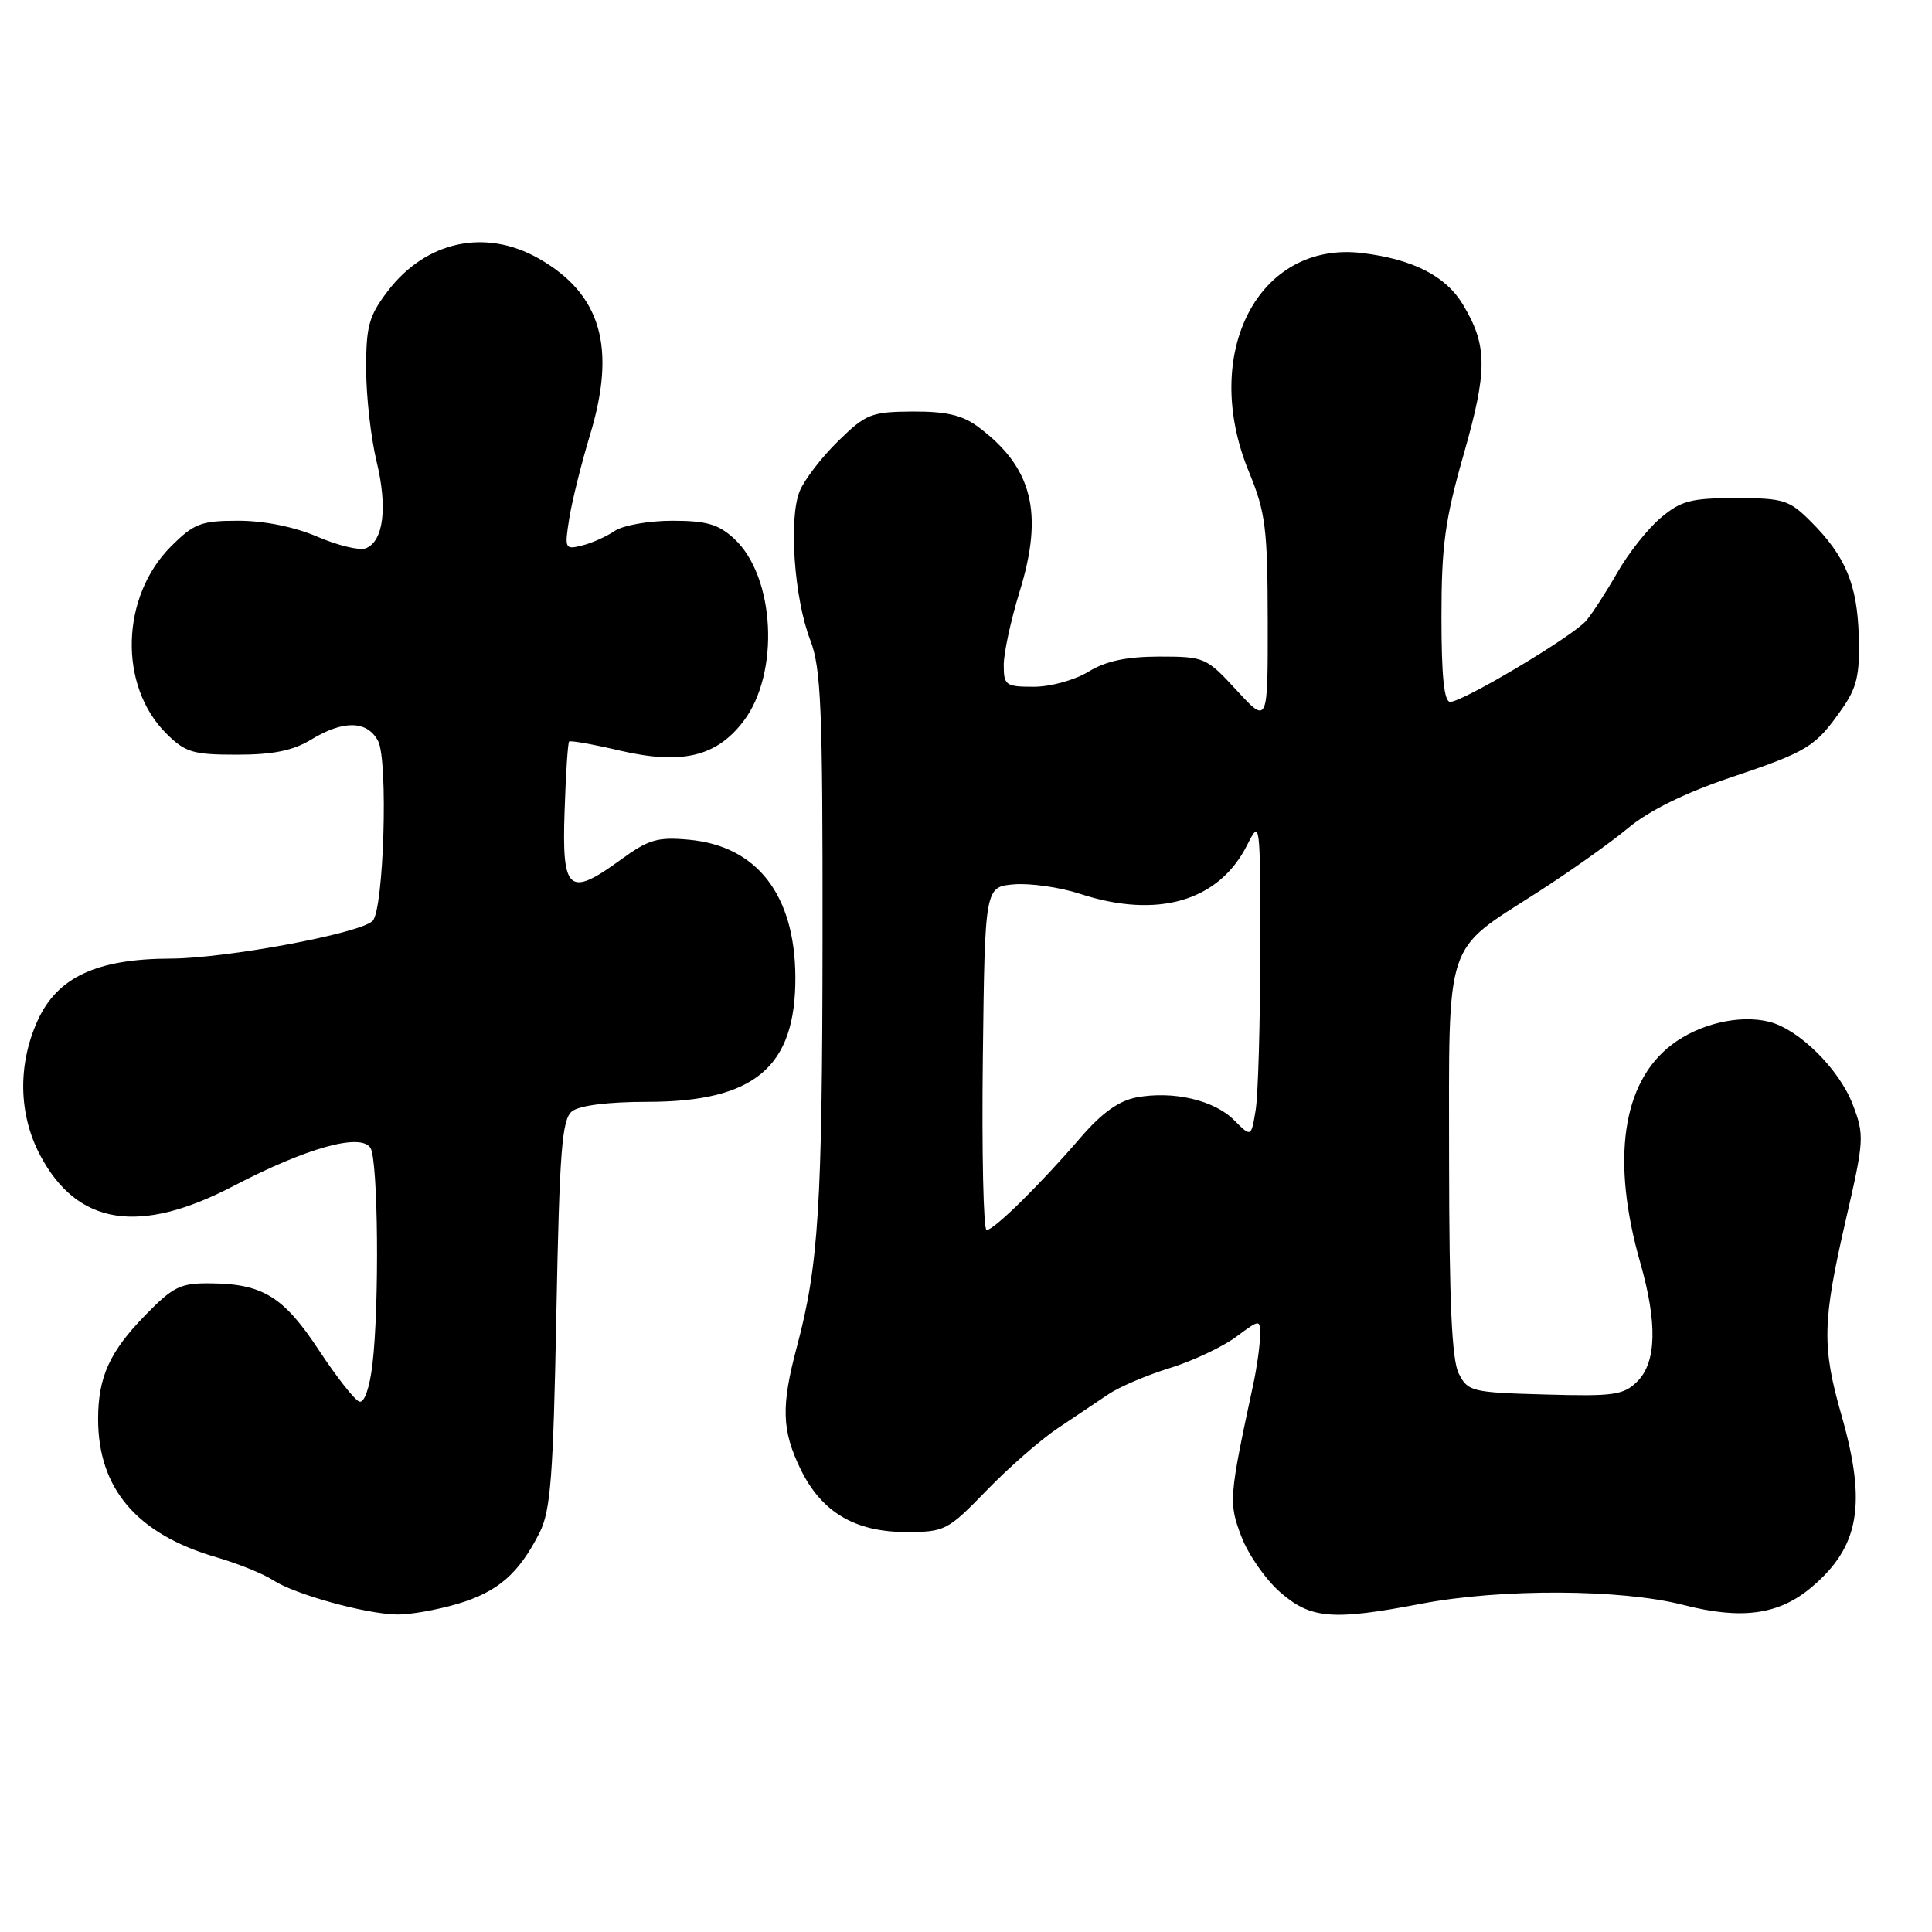 <?xml version="1.0" encoding="UTF-8" standalone="no"?>
<!DOCTYPE svg PUBLIC "-//W3C//DTD SVG 1.1//EN" "http://www.w3.org/Graphics/SVG/1.1/DTD/svg11.dtd" >
<svg xmlns="http://www.w3.org/2000/svg" xmlns:xlink="http://www.w3.org/1999/xlink" version="1.1" viewBox="0 0 256 256">
 <g >
 <path fill="currentColor"
d=" M 60.63 212.52 C 65.97 210.93 68.74 208.53 71.50 203.08 C 72.96 200.18 73.31 195.68 73.72 174.08 C 74.14 152.34 74.46 148.31 75.80 147.25 C 76.78 146.48 80.56 146.00 85.73 146.00 C 100.00 146.00 105.45 141.41 105.39 129.45 C 105.33 118.59 100.32 112.11 91.32 111.27 C 87.11 110.88 85.95 111.22 82.18 113.97 C 75.36 118.93 74.44 118.12 74.81 107.50 C 74.97 102.58 75.24 98.42 75.41 98.26 C 75.57 98.09 78.61 98.63 82.15 99.46 C 90.35 101.36 94.93 100.27 98.51 95.57 C 103.36 89.22 102.71 76.41 97.29 71.39 C 95.20 69.46 93.63 69.00 89.08 69.00 C 85.98 69.00 82.56 69.61 81.47 70.34 C 80.39 71.08 78.43 71.96 77.13 72.28 C 74.85 72.85 74.79 72.72 75.43 68.69 C 75.80 66.38 77.03 61.43 78.17 57.67 C 81.70 46.05 79.66 38.98 71.41 34.27 C 64.34 30.23 56.45 31.92 51.38 38.57 C 48.88 41.86 48.50 43.21 48.52 48.93 C 48.52 52.54 49.15 58.04 49.90 61.15 C 51.38 67.26 50.82 71.75 48.45 72.66 C 47.63 72.97 44.75 72.28 42.04 71.11 C 39.01 69.81 35.01 69.00 31.60 69.00 C 26.64 69.00 25.71 69.35 22.65 72.41 C 16.00 79.07 15.69 90.84 22.00 97.16 C 24.55 99.70 25.53 100.00 31.40 100.00 C 36.19 100.00 38.83 99.46 41.23 98.00 C 45.50 95.40 48.64 95.46 50.09 98.17 C 51.46 100.72 50.86 120.54 49.37 122.03 C 47.71 123.69 29.94 127.00 22.57 127.02 C 12.82 127.05 7.59 129.49 4.99 135.22 C 2.33 141.08 2.45 147.64 5.32 153.08 C 10.24 162.37 18.45 163.67 30.96 157.14 C 40.66 152.08 47.81 150.09 49.09 152.11 C 50.11 153.72 50.28 173.00 49.35 180.79 C 48.97 183.96 48.27 185.93 47.61 185.72 C 47.00 185.52 44.60 182.47 42.27 178.93 C 37.61 171.84 34.83 170.11 27.96 170.05 C 23.91 170.00 22.97 170.46 19.27 174.25 C 14.53 179.10 13.00 182.47 13.00 188.04 C 13.00 197.26 18.16 203.29 28.66 206.34 C 31.50 207.17 34.89 208.53 36.18 209.38 C 39.03 211.25 48.36 213.84 52.57 213.93 C 54.26 213.97 57.88 213.33 60.63 212.52 Z  M 188.34 212.50 C 198.88 210.48 214.81 210.55 223.00 212.65 C 230.79 214.65 235.68 213.98 240.01 210.34 C 246.39 204.97 247.38 199.32 244.00 187.50 C 241.40 178.42 241.48 175.13 244.56 161.73 C 247.02 151.08 247.06 150.43 245.50 146.35 C 243.71 141.66 238.37 136.38 234.43 135.39 C 230.48 134.40 225.13 135.66 221.50 138.44 C 214.94 143.44 213.46 153.72 217.34 167.30 C 219.62 175.27 219.50 180.50 216.97 183.03 C 215.14 184.86 213.87 185.04 204.74 184.78 C 195.01 184.51 194.50 184.39 193.29 182.00 C 192.37 180.18 192.03 172.50 192.01 153.88 C 192.00 124.02 191.27 126.23 203.77 118.21 C 208.05 115.46 213.45 111.63 215.77 109.69 C 218.49 107.42 223.28 105.06 229.24 103.05 C 239.56 99.58 240.53 98.98 244.02 94.01 C 246.05 91.13 246.45 89.46 246.30 84.34 C 246.11 77.45 244.55 73.71 239.95 69.11 C 237.08 66.24 236.33 66.00 230.00 66.00 C 224.08 66.00 222.73 66.35 220.06 68.61 C 218.35 70.04 215.77 73.30 214.31 75.86 C 212.85 78.41 211.00 81.28 210.18 82.24 C 208.45 84.29 193.85 93.00 192.16 93.00 C 191.35 93.00 191.00 89.63 191.00 81.75 C 191.00 72.28 191.47 68.85 193.96 60.15 C 197.12 49.07 197.11 45.78 193.85 40.36 C 191.59 36.58 187.21 34.34 180.49 33.53 C 166.75 31.87 159.02 46.81 165.48 62.50 C 167.69 67.87 167.96 69.94 167.98 82.23 C 168.00 95.96 168.00 95.96 163.87 91.48 C 159.85 87.11 159.60 87.00 153.62 87.00 C 149.27 87.01 146.55 87.58 144.23 89.00 C 142.40 90.12 139.19 91.00 136.98 91.00 C 133.26 91.00 133.00 90.81 133.00 88.11 C 133.00 86.51 133.95 82.15 135.10 78.40 C 138.33 67.96 136.81 61.93 129.61 56.56 C 127.53 55.01 125.38 54.51 120.94 54.53 C 115.45 54.57 114.74 54.84 111.08 58.43 C 108.90 60.55 106.61 63.53 105.97 65.06 C 104.48 68.66 105.23 79.27 107.36 84.80 C 108.80 88.52 109.02 93.84 108.99 124.30 C 108.96 159.88 108.47 167.66 105.59 178.46 C 103.49 186.33 103.58 189.51 106.07 194.65 C 108.83 200.35 113.27 203.00 120.06 203.00 C 125.20 203.00 125.57 202.81 130.72 197.50 C 133.65 194.47 137.89 190.76 140.16 189.25 C 142.42 187.74 145.45 185.71 146.88 184.74 C 148.32 183.77 151.97 182.21 155.00 181.28 C 158.03 180.34 161.96 178.49 163.75 177.17 C 167.00 174.76 167.00 174.76 166.96 177.13 C 166.93 178.43 166.53 181.30 166.05 183.50 C 162.84 198.42 162.79 199.15 164.49 203.60 C 165.39 205.97 167.69 209.28 169.60 210.95 C 173.66 214.52 176.55 214.76 188.34 212.50 Z  M 130.23 140.25 C 130.50 117.50 130.50 117.50 134.39 117.18 C 136.53 117.01 140.44 117.57 143.08 118.43 C 153.38 121.80 161.50 119.43 165.25 111.98 C 166.98 108.54 167.00 108.68 166.99 126.00 C 166.98 135.62 166.71 145.12 166.38 147.10 C 165.79 150.70 165.79 150.70 163.51 148.41 C 160.85 145.76 155.45 144.51 150.60 145.41 C 148.23 145.86 145.98 147.48 143.14 150.78 C 137.82 156.96 131.70 162.99 130.73 162.99 C 130.31 163.00 130.08 152.76 130.23 140.25 Z "/>
</g>
</svg>